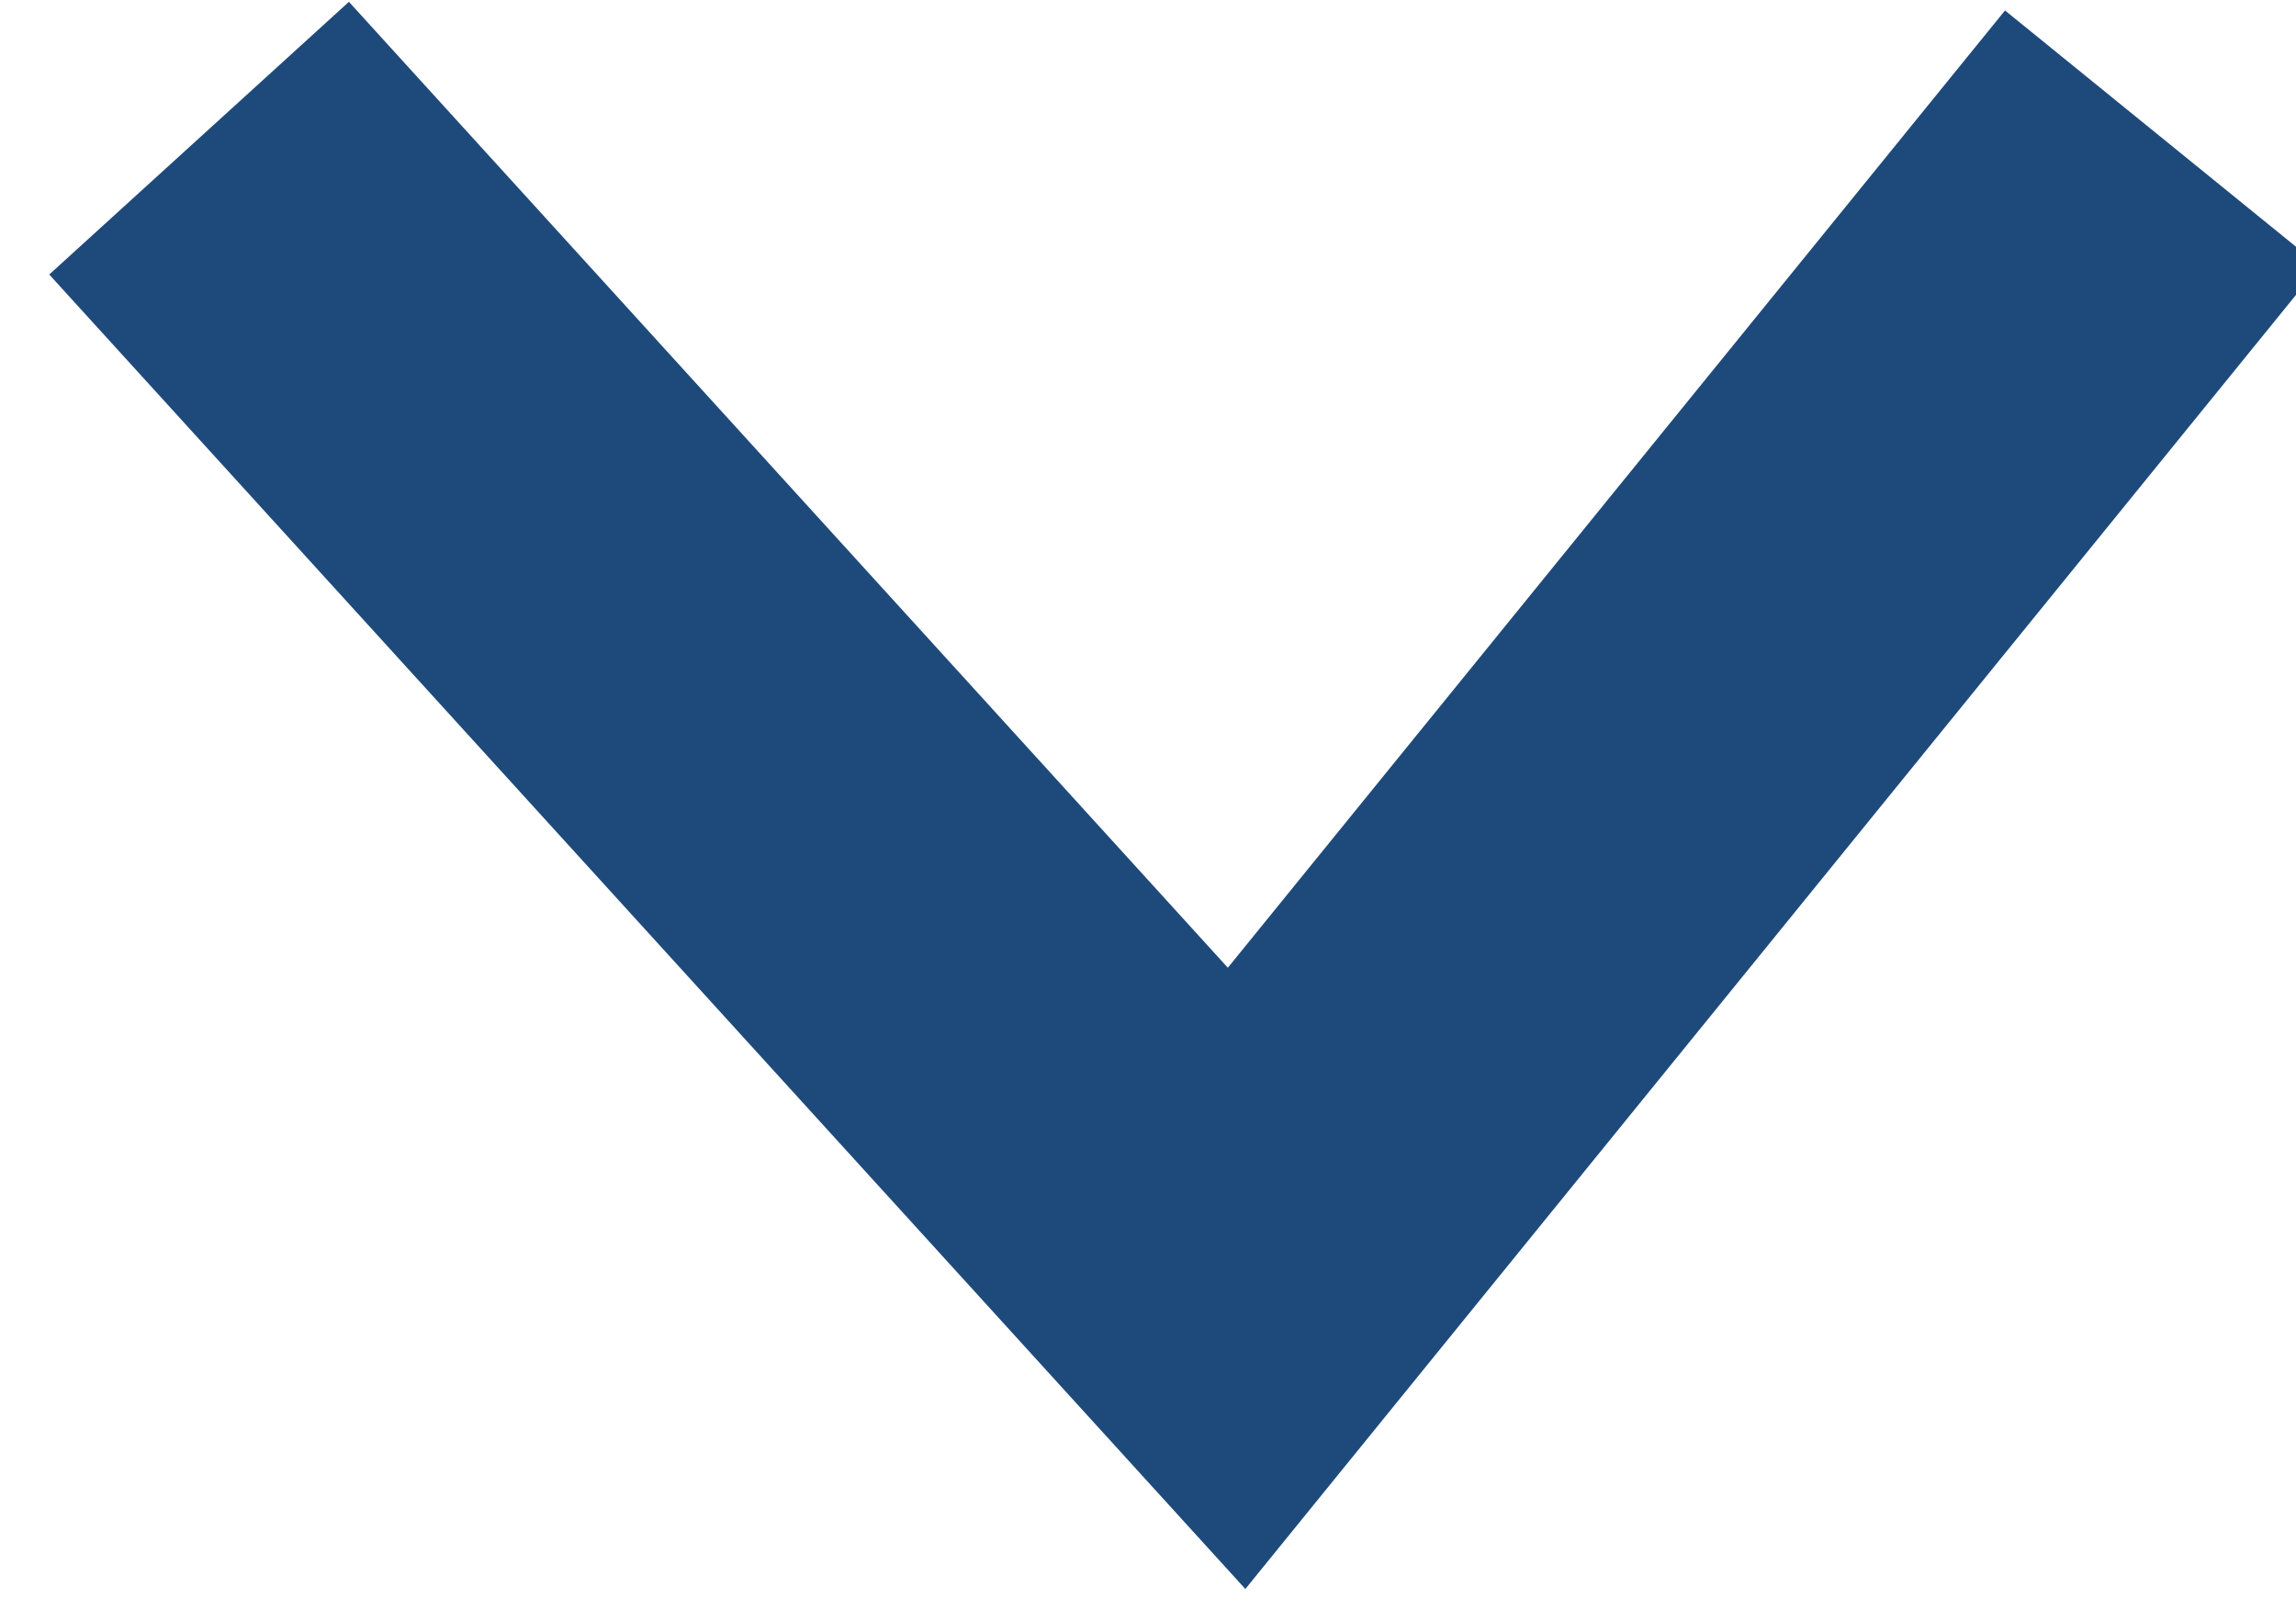 <svg xmlns="http://www.w3.org/2000/svg" viewBox="0 0 17 12"><g><g><path fill="none" stroke="#1e4a7b" stroke-miterlimit="20" stroke-width="3" d="M16.01 1.023v0L9.156 9.465v0L1.474 1.023v0"/></g></g></svg>